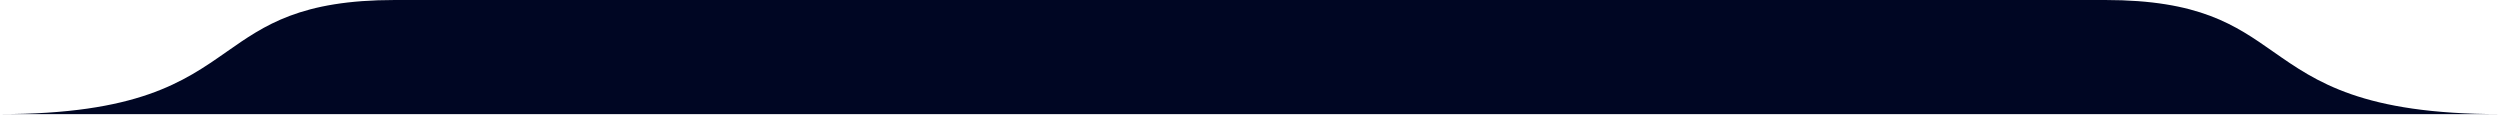 <svg width="835" height="39" viewBox="0 0 835 39" fill="none" xmlns="http://www.w3.org/2000/svg">
<path fill-rule="evenodd" clip-rule="evenodd" d="M597.63 38.117L835 38.117C789.063 38.117 773.685 27.356 759.27 17.27C746.556 8.372 734.59 -0.001 703.062 -0.001L597.63 -0.001L237.37 -0.001L131.939 -0.001C100.41 -0.001 88.445 8.372 75.73 17.27C61.315 27.356 45.938 38.117 0 38.117L237.37 38.117L597.63 38.117Z" fill="#000623"/>
</svg>
